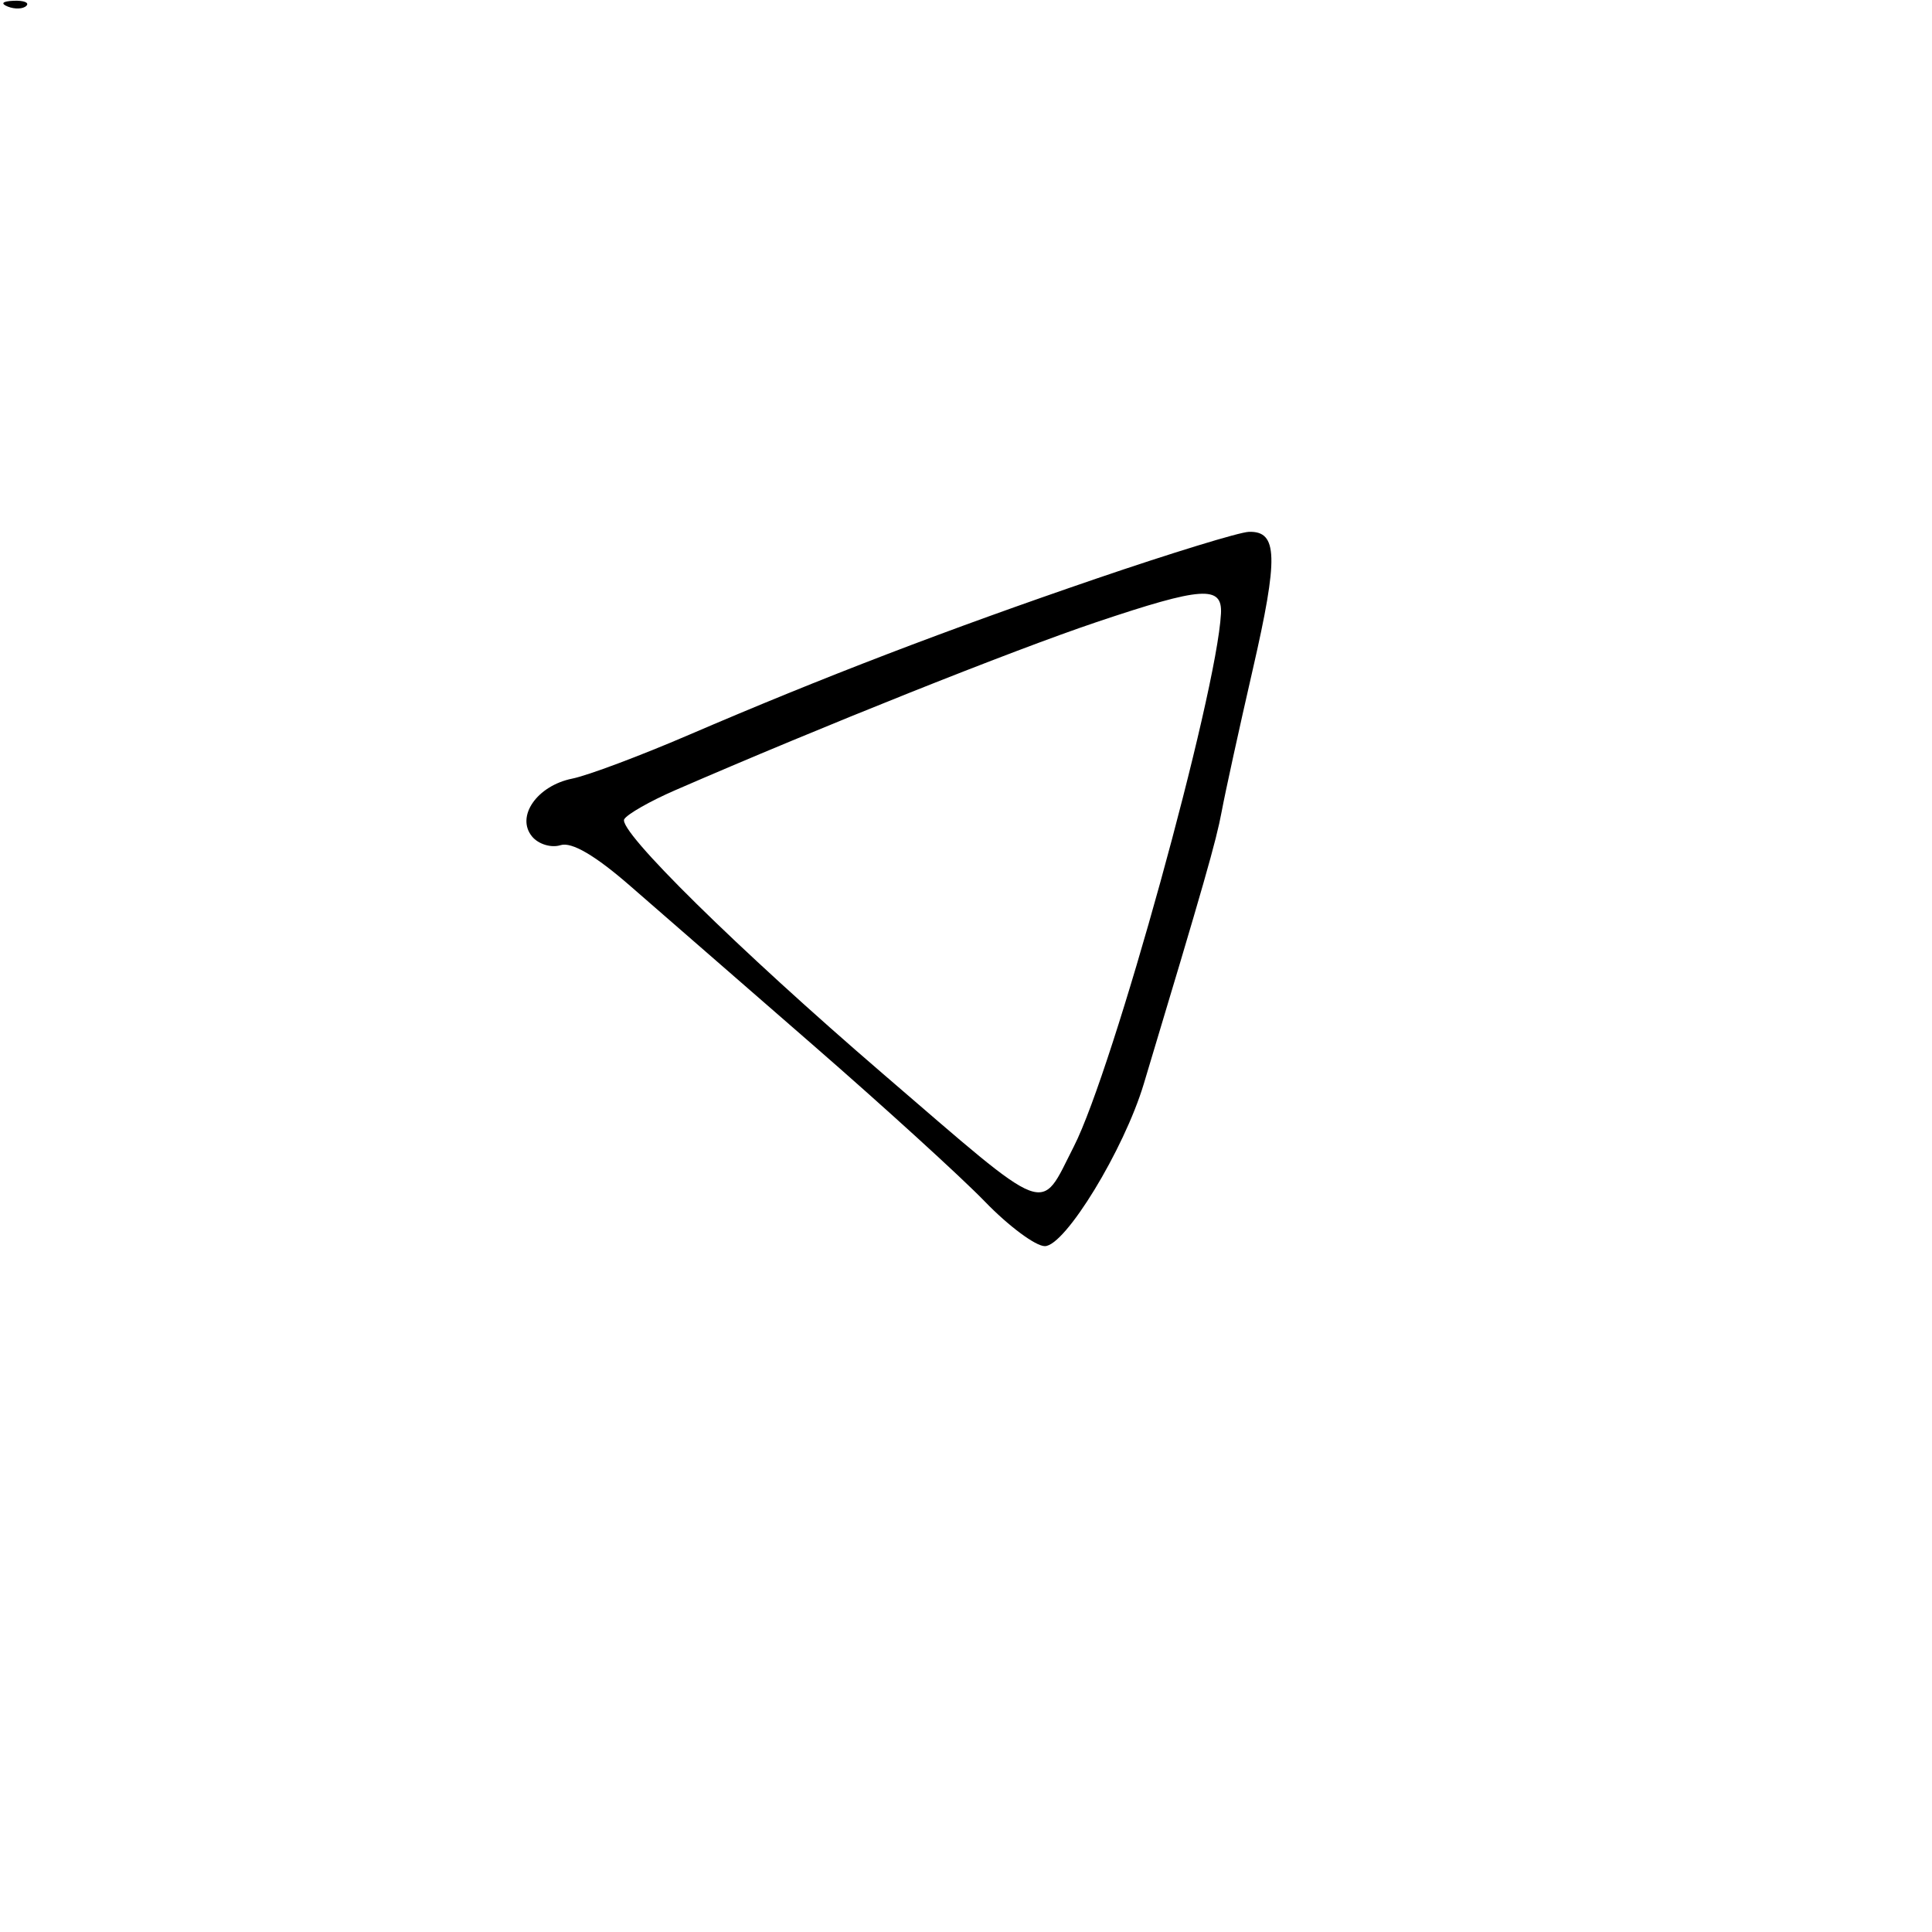 <svg xmlns="http://www.w3.org/2000/svg" width="200" height="200" viewBox="0 0 200 200" version="1.1">
	<path d="M 0.812 0.683 C 1.534 0.972, 2.397 0.936, 2.729 0.604 C 3.061 0.272, 2.471 0.036, 1.417 0.079 C 0.252 0.127, 0.015 0.364, 0.812 0.683 M 113.500 59.896 C 98.028 65.184, 85.233 70.091, 71.312 76.075 C 66.259 78.248, 60.830 80.284, 59.248 80.600 C 55.591 81.332, 53.369 84.534, 55.084 86.601 C 55.743 87.395, 57.066 87.796, 58.025 87.492 C 59.177 87.127, 61.624 88.558, 65.248 91.720 C 68.263 94.349, 76.753 101.739, 84.115 108.141 C 91.477 114.544, 99.506 121.857, 101.958 124.391 C 104.410 126.926, 107.201 129, 108.160 129 C 110.263 129, 116.358 119.008, 118.403 112.207 C 124.656 91.423, 125.899 87.077, 126.469 84 C 126.825 82.075, 128.273 75.462, 129.686 69.304 C 132.359 57.660, 132.282 54.962, 129.281 55.056 C 128.302 55.086, 121.200 57.264, 113.500 59.896 M 113.500 64.405 C 104.843 67.316, 85.080 75.202, 69.860 81.818 C 67.308 82.927, 64.952 84.269, 64.623 84.801 C 63.907 85.959, 76.385 98.242, 91.381 111.141 C 108.941 126.246, 107.569 125.723, 111.164 118.682 C 115.228 110.723, 125.945 71.915, 126.394 63.531 C 126.553 60.577, 124.463 60.718, 113.500 64.405" stroke="none" fill="black" fill-rule="evenodd"/>
</svg>